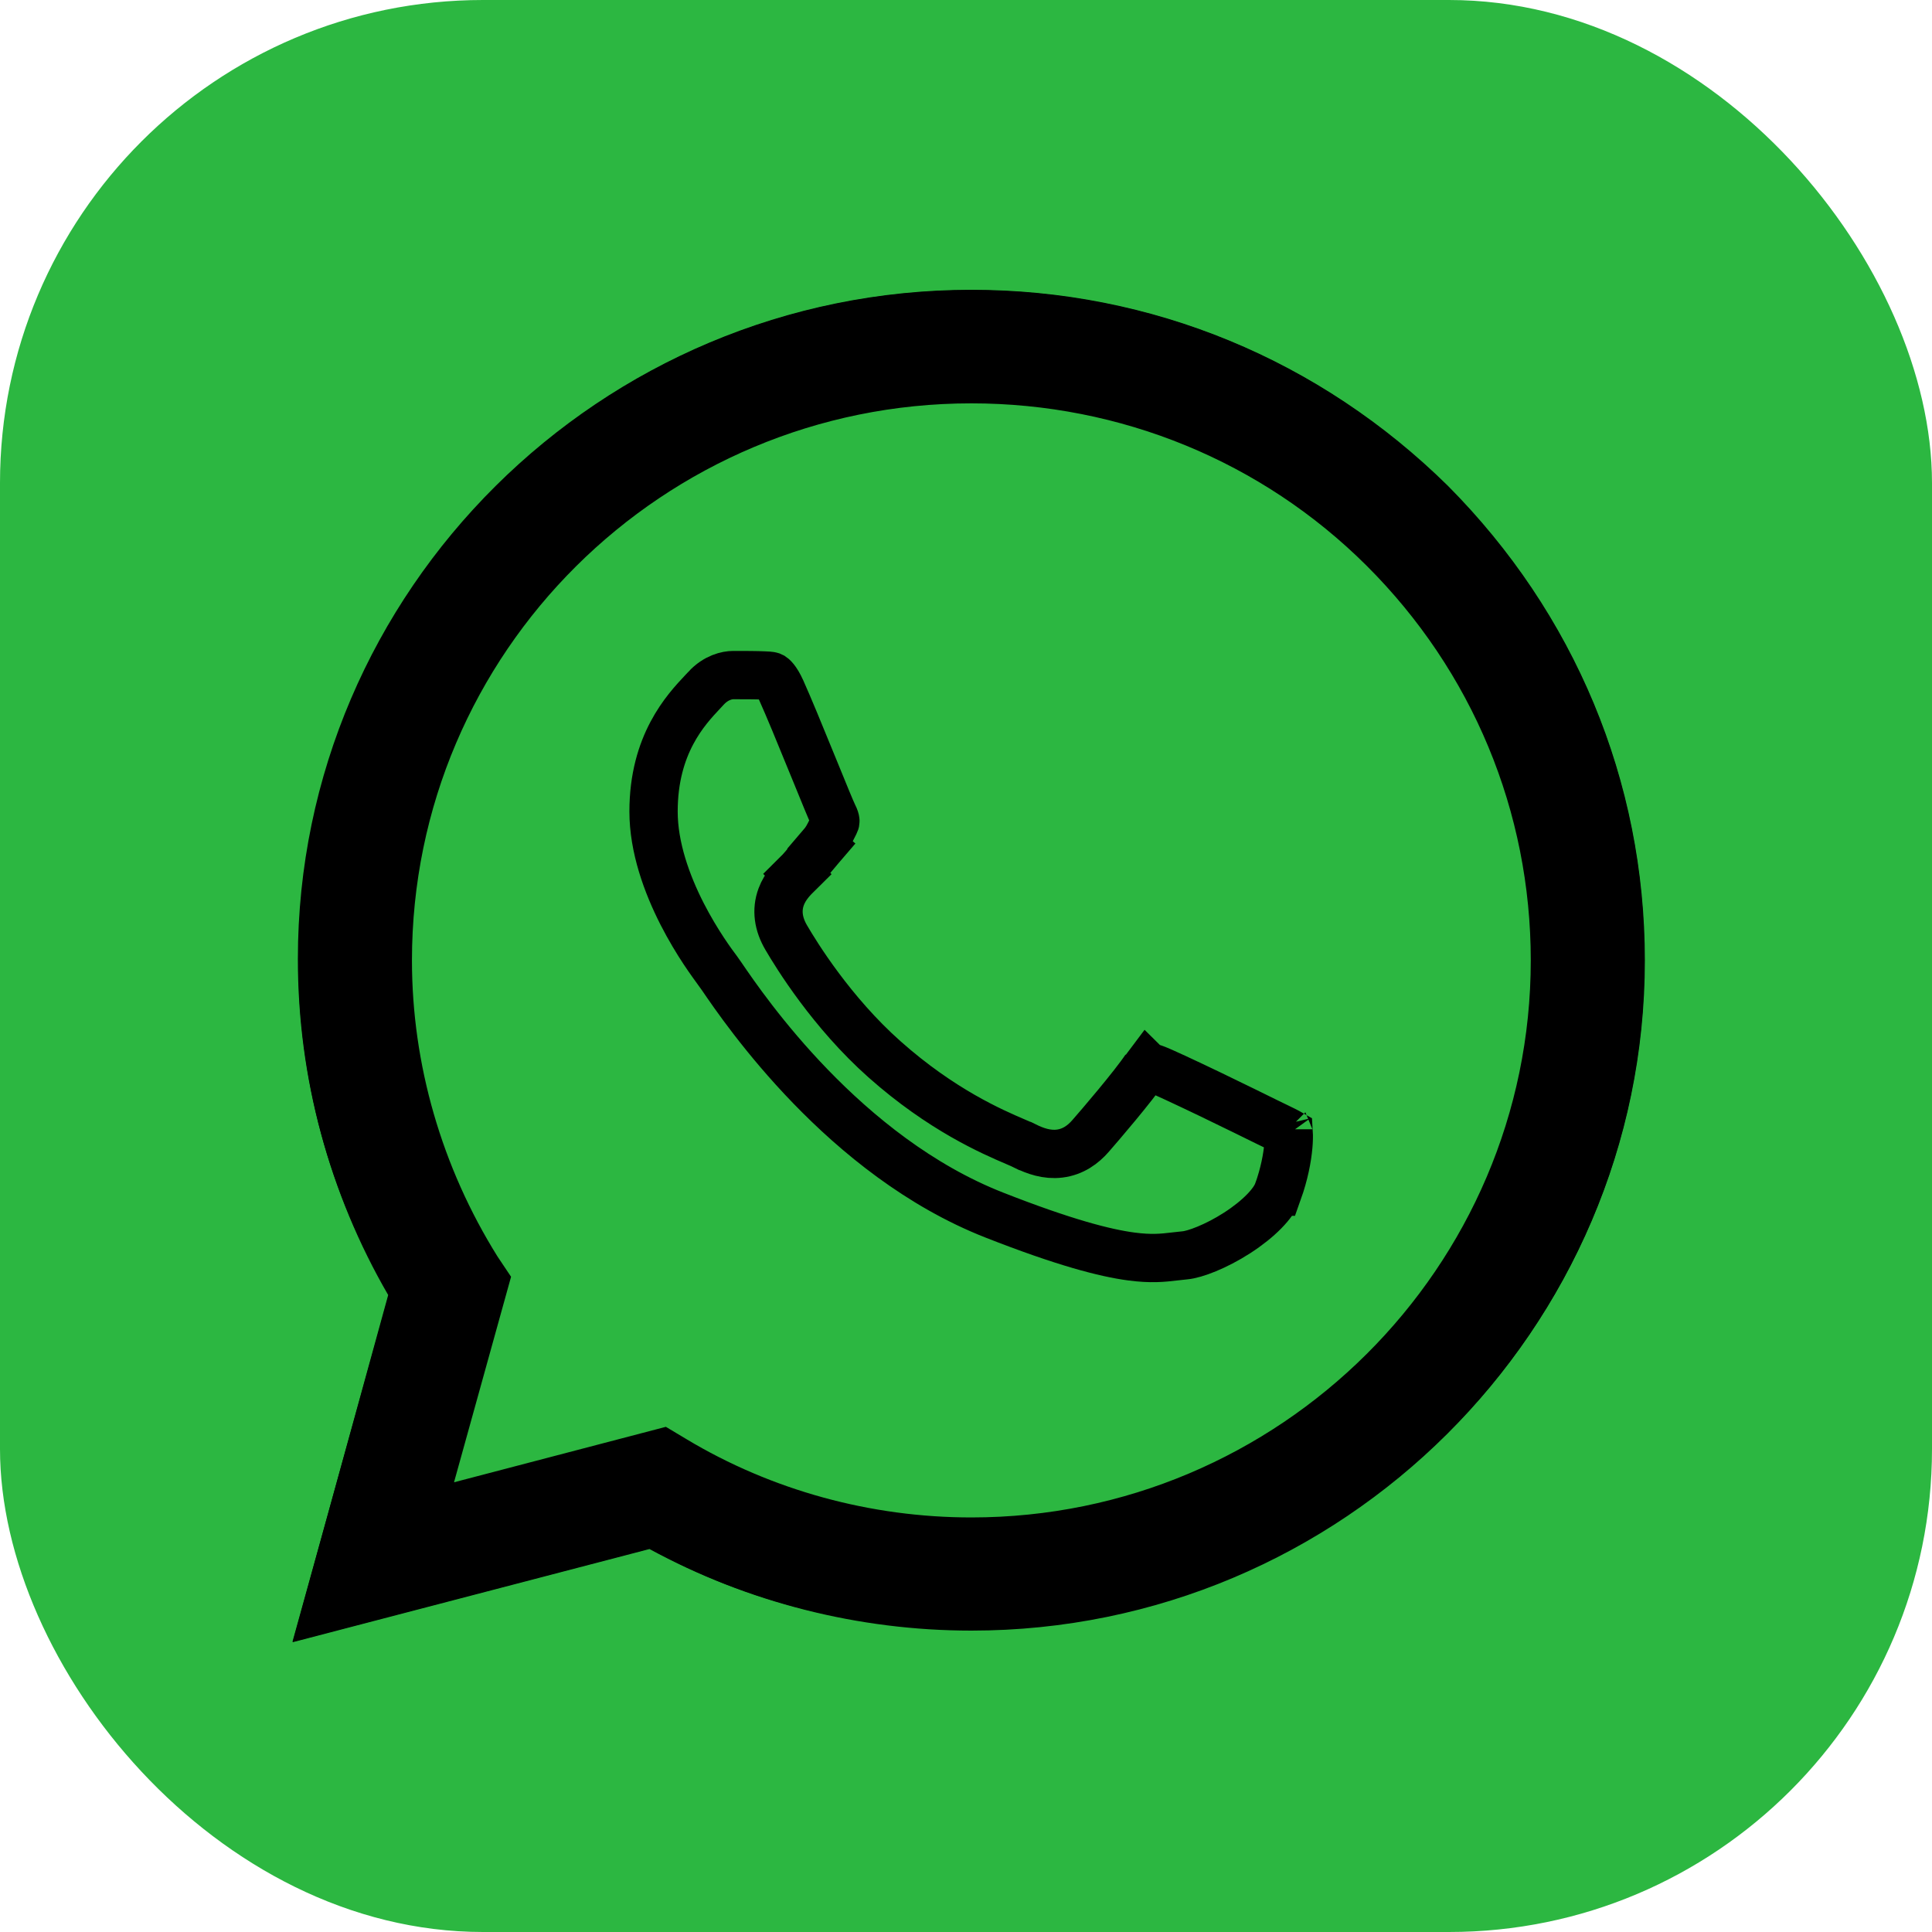 <svg width="40" height="40" viewBox="0 0 40 40" fill="none" xmlns="http://www.w3.org/2000/svg">
<rect width="40" height="40" rx="10" fill="#2CB741"/>
<path d="M13.789 29.56L14.212 29.81C15.99 30.86 18.029 31.416 20.107 31.417H20.112C26.495 31.417 31.691 26.245 31.694 19.888C31.695 16.808 30.491 13.911 28.304 11.732C26.117 9.553 23.21 8.352 20.116 8.351C13.727 8.351 8.532 13.522 8.529 19.879C8.528 22.057 9.14 24.179 10.3 26.014L10.576 26.45L9.405 30.705L13.789 29.56ZM6.06 34L8.037 26.812C6.817 24.709 6.176 22.323 6.177 19.878C6.18 12.23 12.431 6.008 20.112 6.008C23.839 6.01 27.338 7.454 29.969 10.076C32.6 12.698 34.048 16.183 34.047 19.889C34.043 27.537 27.791 33.76 20.112 33.76C20.111 33.76 20.112 33.76 20.112 33.76H20.106C17.774 33.759 15.482 33.176 13.447 32.071L6.06 34Z" fill="black"/>
<path d="M6.648 19.867C6.648 22.245 7.272 24.542 8.467 26.569L6.54 33.514L13.677 31.649C15.631 32.73 17.857 33.27 20.109 33.27C27.518 33.27 33.57 27.271 33.57 19.894C33.57 16.3 32.159 12.949 29.635 10.409C27.084 7.896 23.719 6.491 20.109 6.491C12.7 6.491 6.648 12.49 6.648 19.867Z" fill="#2CB741"/>
<path d="M6.167 19.856C6.167 22.319 6.814 24.699 8.051 26.798L6.055 33.992L13.448 32.061C15.472 33.18 17.778 33.74 20.111 33.74C27.786 33.74 34.055 27.526 34.055 19.884C34.055 16.161 32.593 12.69 29.978 10.059C27.336 7.456 23.85 6 20.111 6C12.436 6 6.167 12.214 6.167 19.856ZM10.581 26.434L10.3 26.014C9.147 24.167 8.529 22.039 8.529 19.884C8.529 13.502 13.729 8.351 20.111 8.351C23.203 8.351 26.127 9.555 28.292 11.71C30.484 13.894 31.693 16.805 31.693 19.884C31.693 26.238 26.492 31.417 20.111 31.417C18.031 31.417 15.978 30.857 14.207 29.793L13.786 29.541L9.4 30.689L10.581 26.434Z" fill="url(#paint0_linear_606_207)"/>
<path d="M15.824 13.985L15.825 13.985C15.957 13.99 15.97 13.998 15.983 14.005C15.992 14.011 16.068 14.056 16.174 14.29C16.324 14.623 16.567 15.213 16.786 15.752C16.819 15.832 16.851 15.911 16.883 15.988C17.056 16.413 17.209 16.789 17.256 16.882C17.286 16.942 17.294 16.975 17.296 16.993C17.297 17.001 17.297 17.006 17.296 17.011C17.295 17.015 17.293 17.025 17.285 17.041C17.264 17.081 17.247 17.117 17.23 17.15C17.146 17.321 17.109 17.396 17.004 17.518L17.384 17.843L17.005 17.517C16.929 17.606 16.86 17.689 16.797 17.765C16.689 17.896 16.597 18.009 16.509 18.096L16.861 18.45L16.51 18.095C16.506 18.099 16.502 18.102 16.498 18.106C16.419 18.184 16.257 18.344 16.175 18.564C16.07 18.844 16.115 19.134 16.277 19.41C16.488 19.772 17.219 20.961 18.314 21.933C19.495 22.982 20.547 23.434 21.023 23.638C21.109 23.675 21.176 23.704 21.222 23.727L21.223 23.727C21.43 23.83 21.674 23.916 21.937 23.884C22.221 23.849 22.426 23.693 22.576 23.522C22.773 23.297 23.464 22.491 23.718 22.112L23.718 22.111C23.728 22.096 23.737 22.084 23.744 22.075C23.745 22.076 23.747 22.076 23.749 22.076C23.787 22.085 23.837 22.102 23.915 22.13L23.915 22.13C24.045 22.177 24.522 22.4 25.048 22.652C25.557 22.898 26.07 23.149 26.242 23.235C26.313 23.271 26.381 23.303 26.44 23.331C26.456 23.339 26.472 23.347 26.487 23.354C26.559 23.389 26.613 23.415 26.657 23.439C26.666 23.444 26.674 23.449 26.681 23.453C26.685 23.517 26.684 23.608 26.674 23.724C26.652 23.974 26.589 24.308 26.459 24.672L26.458 24.672C26.371 24.915 26.063 25.236 25.614 25.526C25.171 25.811 24.736 25.972 24.534 25.99C24.46 25.997 24.391 26.005 24.324 26.013C24.068 26.043 23.836 26.069 23.42 26.014C22.88 25.942 22.038 25.727 20.584 25.156C17.485 23.939 15.426 20.925 14.944 20.218C14.901 20.156 14.87 20.111 14.853 20.088C14.853 20.087 14.852 20.087 14.852 20.087L14.849 20.083C14.761 19.966 14.432 19.527 14.122 18.921C13.805 18.299 13.531 17.542 13.531 16.802C13.531 15.405 14.202 14.692 14.549 14.323C14.574 14.297 14.597 14.273 14.618 14.25L14.618 14.249C14.826 14.023 15.06 13.977 15.178 13.977C15.19 13.977 15.201 13.977 15.212 13.977C15.436 13.977 15.644 13.977 15.824 13.985ZM26.673 23.382C26.672 23.381 26.672 23.38 26.672 23.38L26.673 23.382Z" stroke="black"/>
<defs>
<linearGradient id="paint0_linear_606_207" x1="20.053" y1="33.992" x2="20.053" y2="6" gradientUnits="userSpaceOnUse">
<stop/>
<stop offset="1"/>
</linearGradient>
</defs>
</svg>
